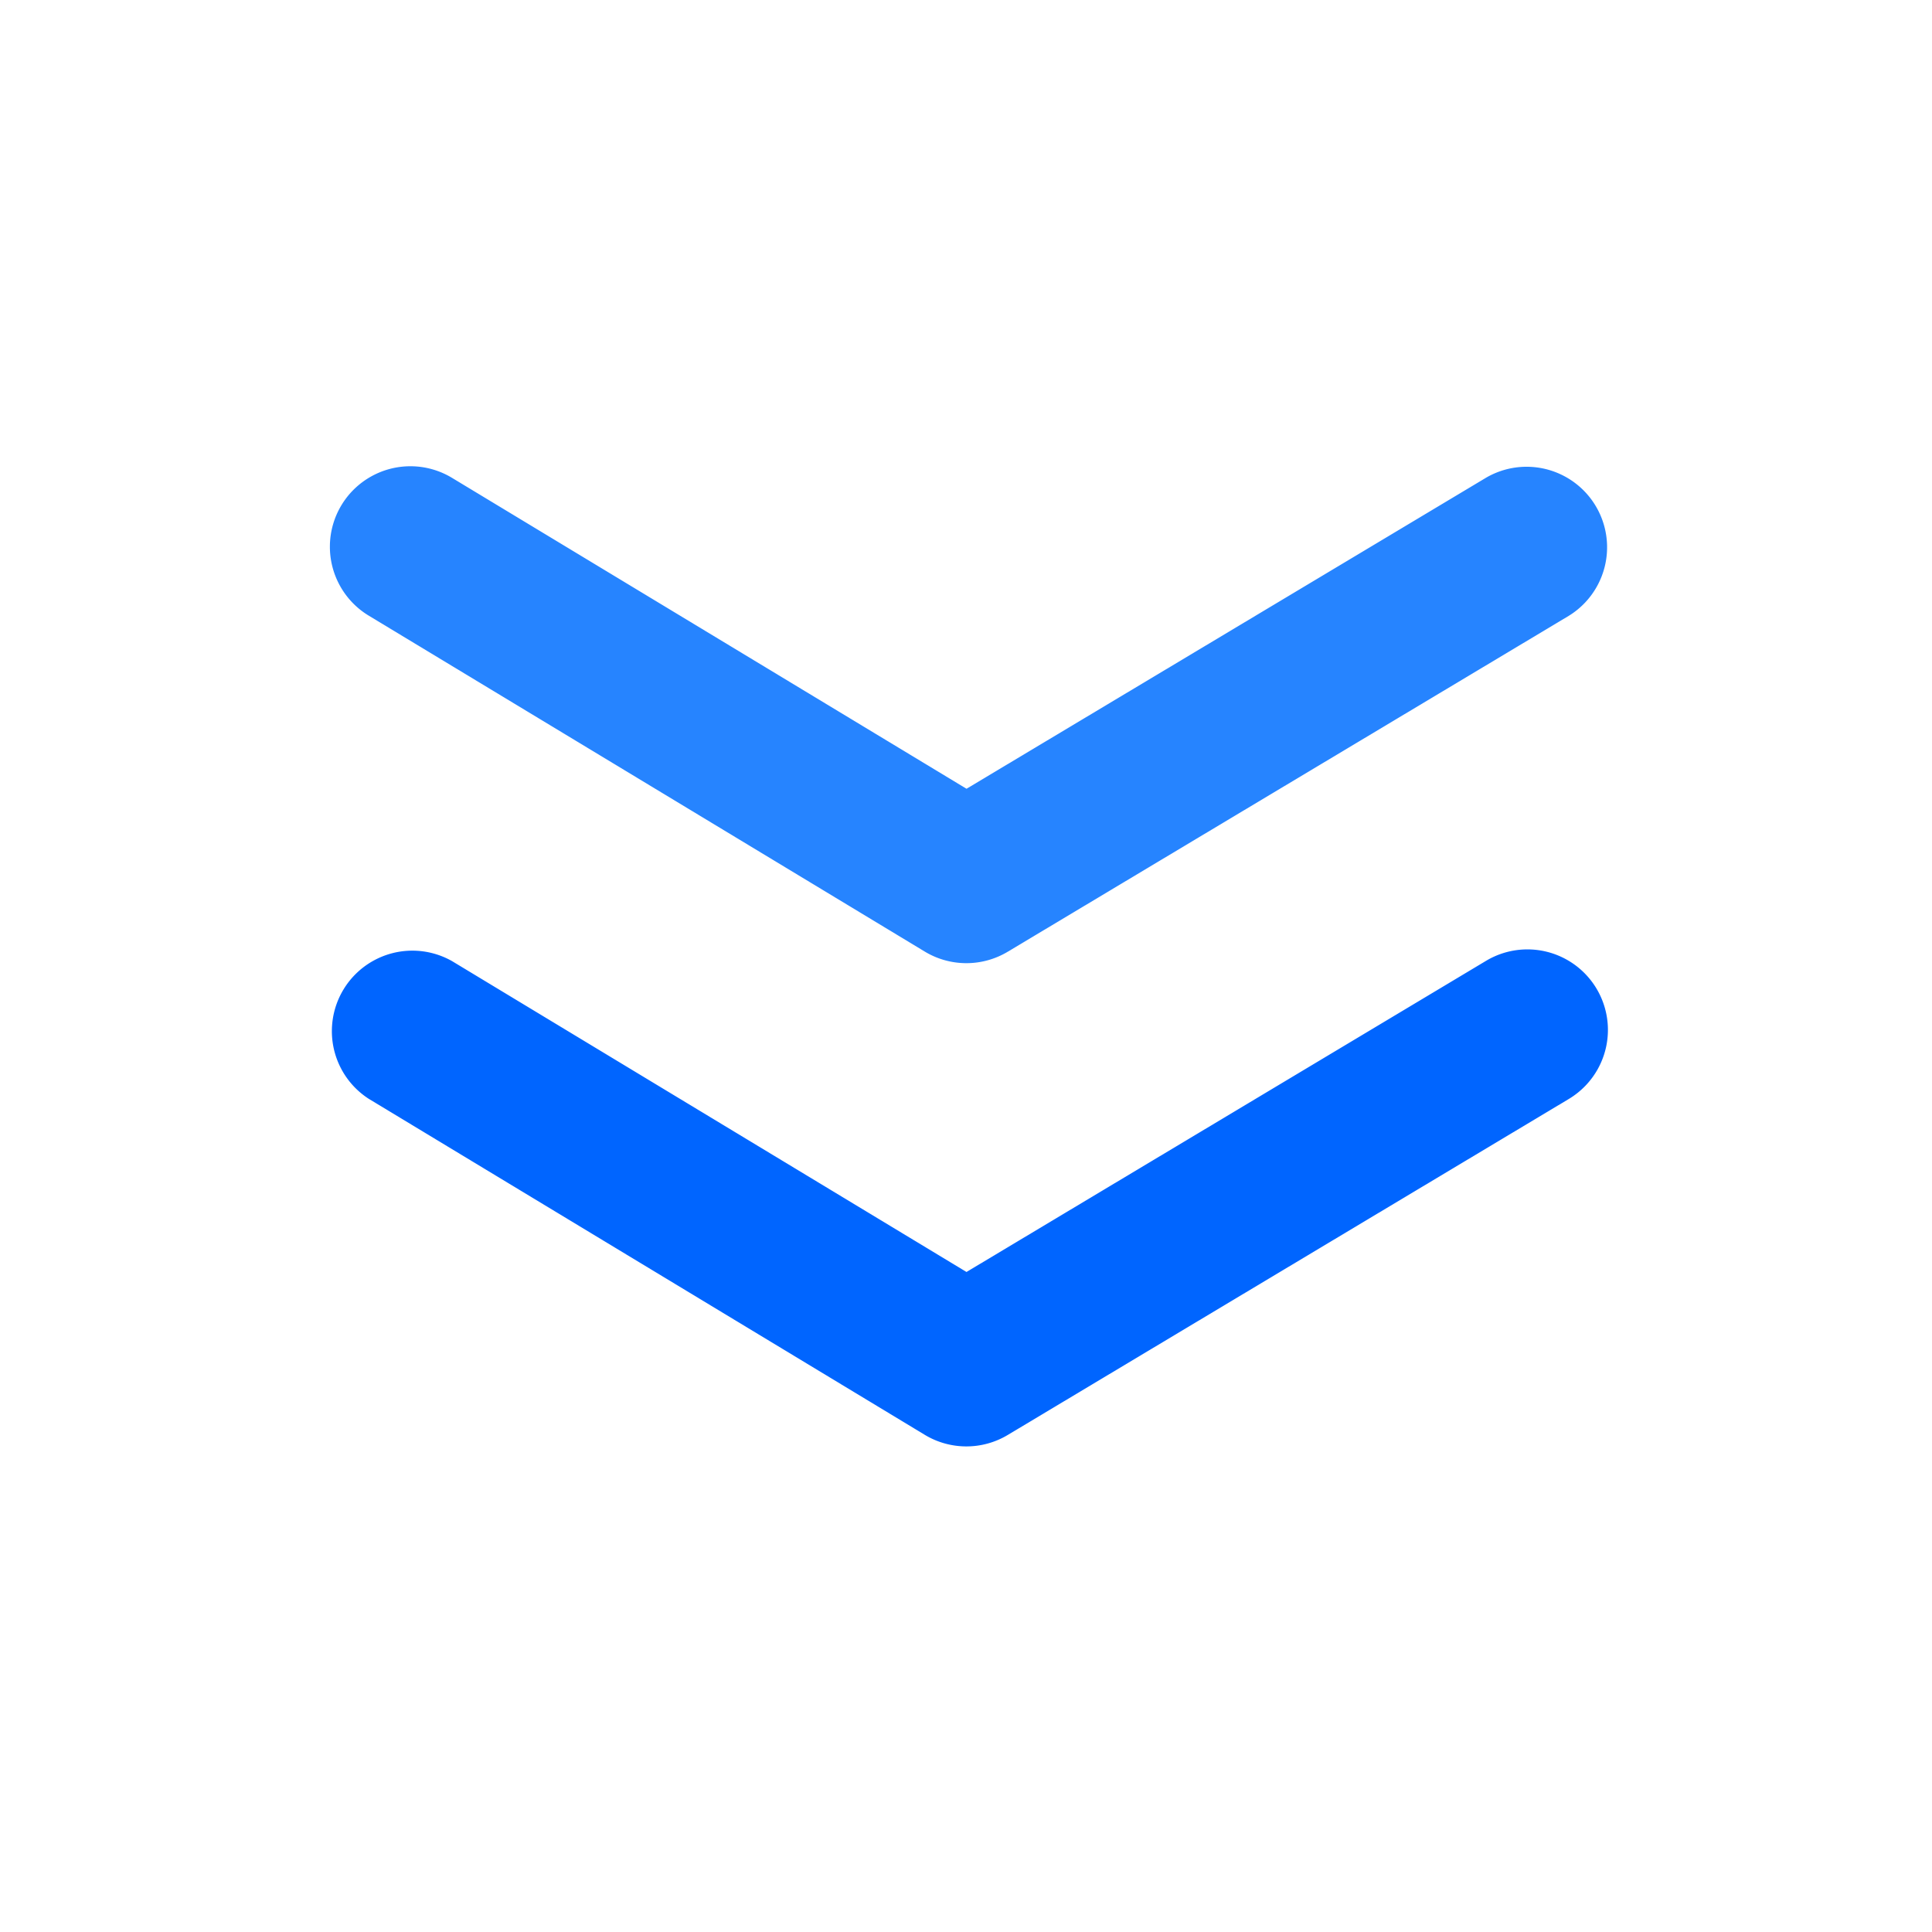 <svg width="24" height="24" viewBox="0 0 24 24"><path d="M18.46 11.936a1 1 0 111.028 1.716l-6.97 4.174a1 1 0 01-1.03-.002L4.581 13.65a1 1 0 011.034-1.711l6.391 3.862 6.454-3.865z" fill="#0065FF"/><path d="M12.007 9.798l6.454-3.864a1 1 0 011.027 1.716l-6.97 4.173a1 1 0 01-1.03-.002L4.581 7.648a1 1 0 011.034-1.712l6.391 3.862z" fill="#2684FF"/></svg>